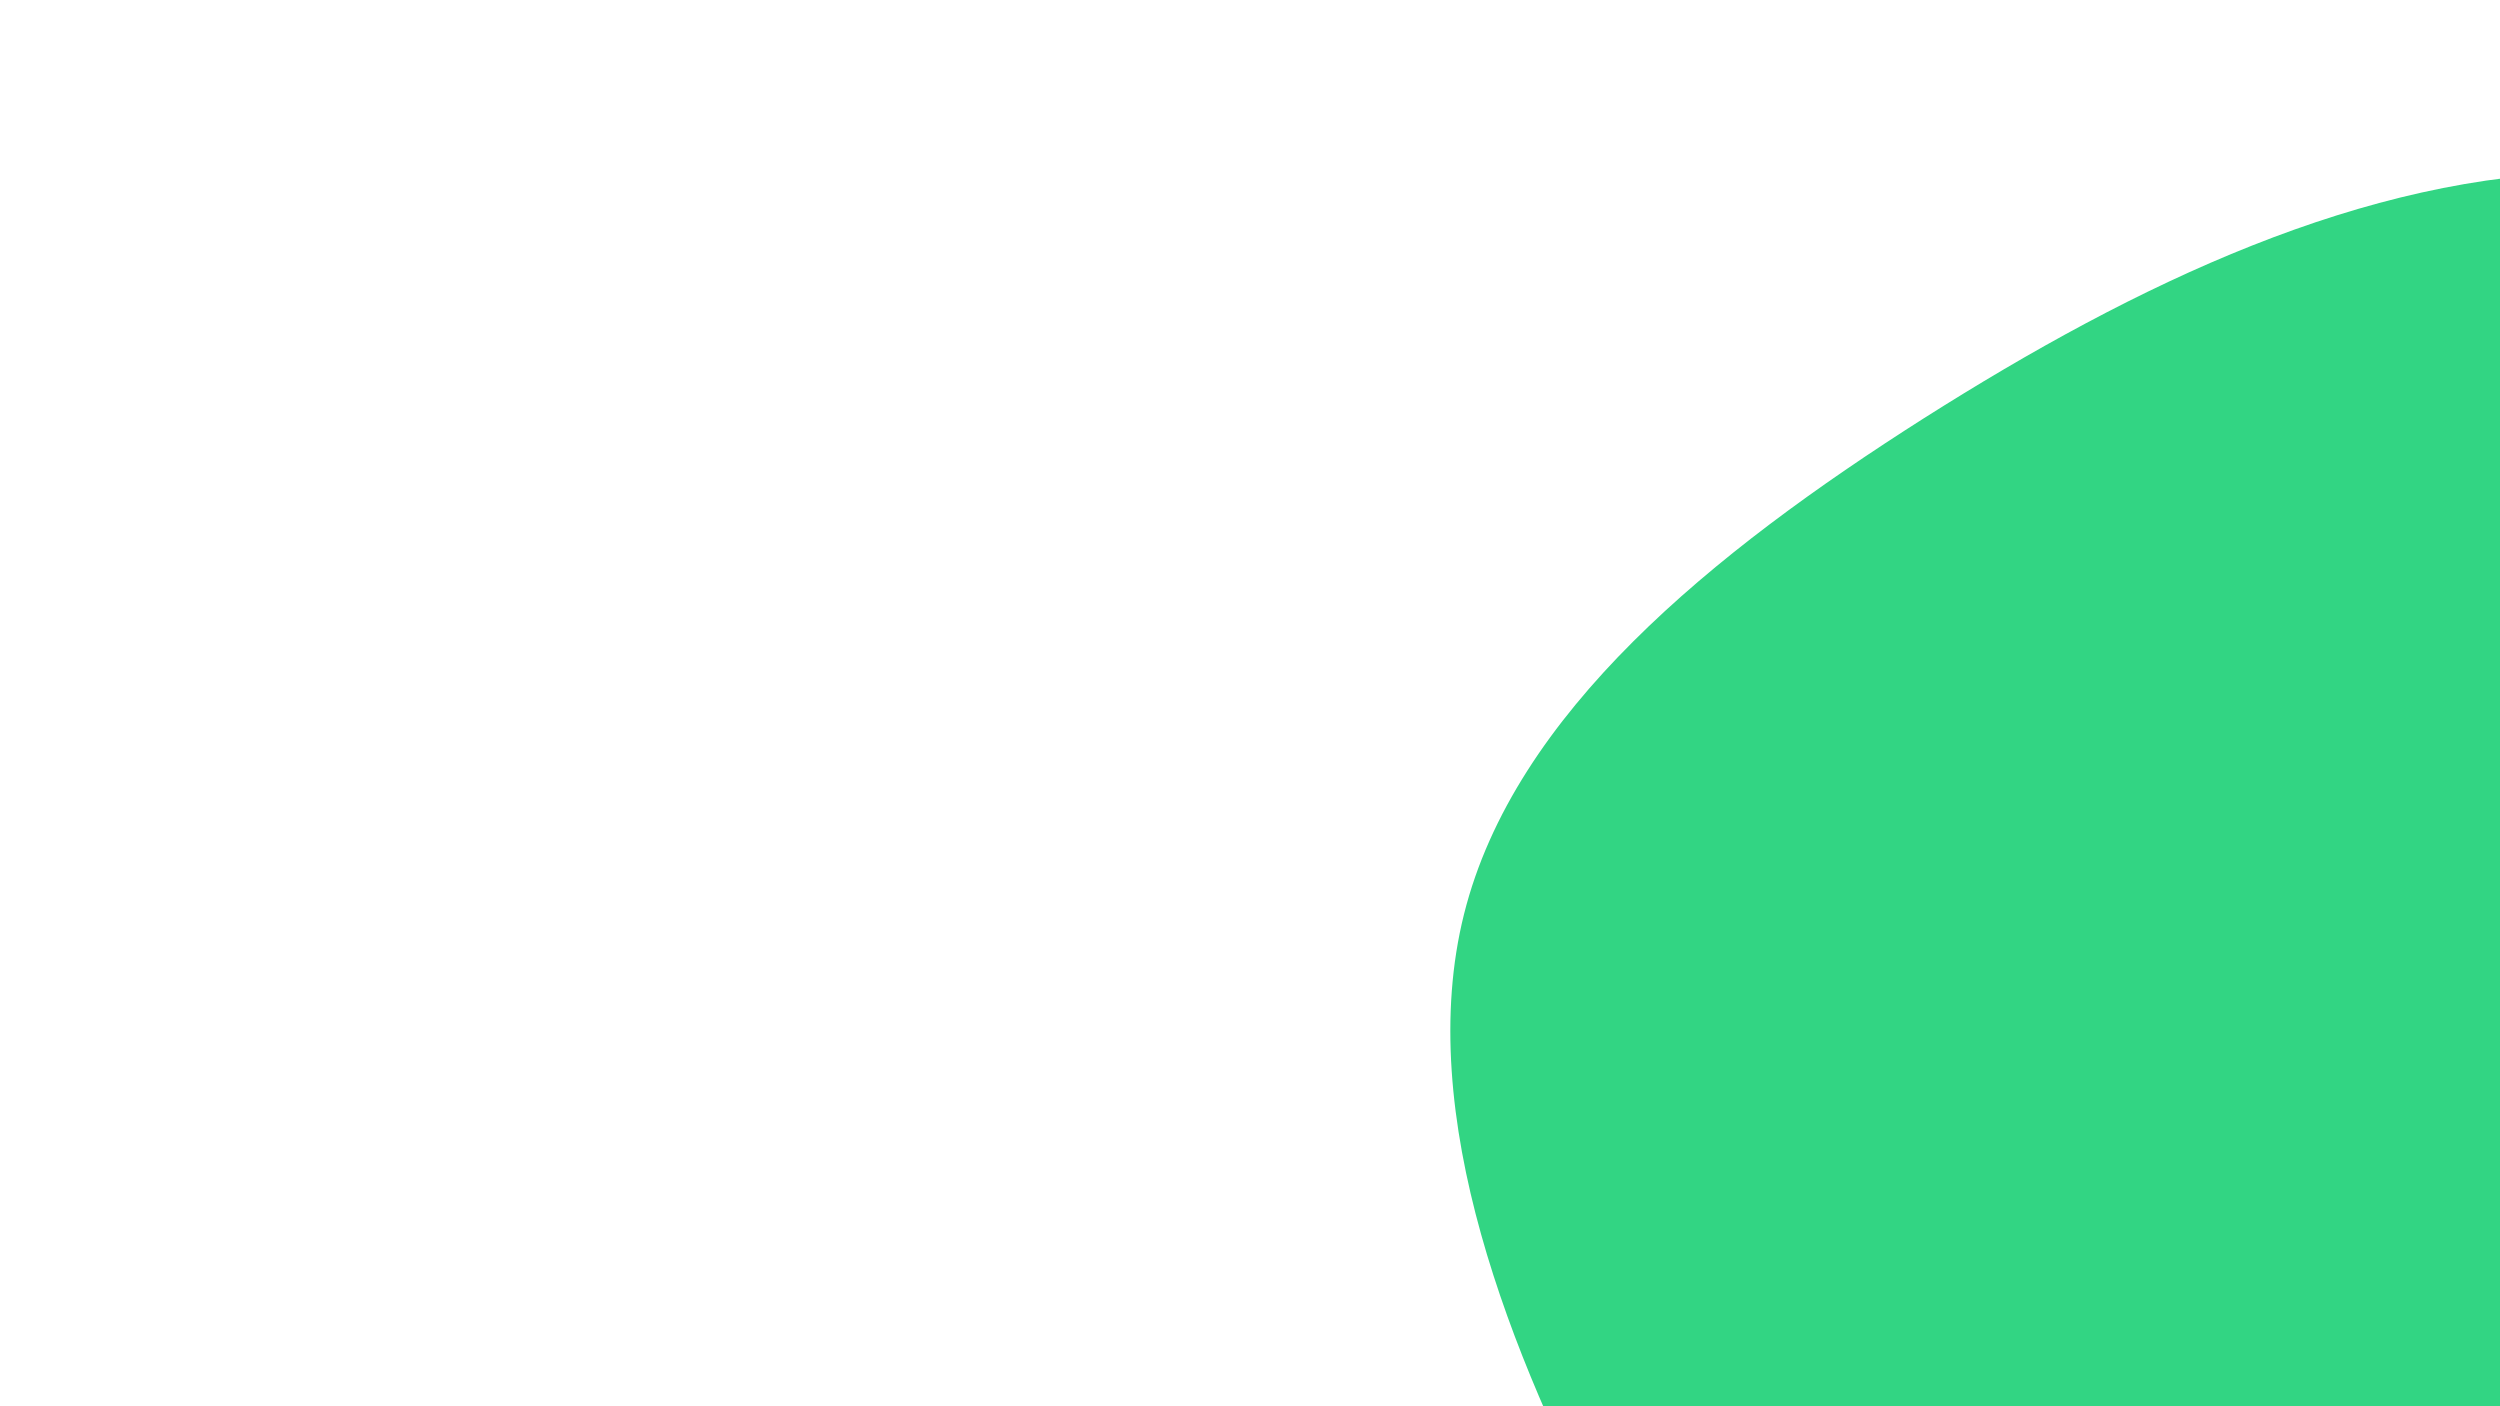 <svg id="visual" viewBox="0 0 960 540" width="960" height="540" xmlns="http://www.w3.org/2000/svg" xmlns:xlink="http://www.w3.org/1999/xlink" version="1.1"><rect x="0" y="0" width="960" height="540" fill="#FFFFFF"></rect><g transform="translate(995.195 558.896)"><path d="M242.9 -394.5C308.9 -335.6 352.3 -258.2 364.1 -181.2C376 -104.3 356.3 -28 352.8 56.3C349.3 140.5 362.1 232.7 331.3 311C300.6 389.2 226.4 453.7 147.6 455C68.8 456.4 -14.5 394.7 -82.3 345.2C-150.2 295.6 -202.6 258.3 -249.4 211.9C-296.1 165.5 -337.1 109.9 -376.2 35.8C-415.2 -38.3 -452.3 -130.9 -433 -207.9C-413.7 -285 -337.9 -346.5 -256.4 -398.3C-174.8 -450 -87.4 -492 0.5 -492.8C88.5 -493.7 177 -453.4 242.9 -394.5" fill="#32D583"></path></g></svg>